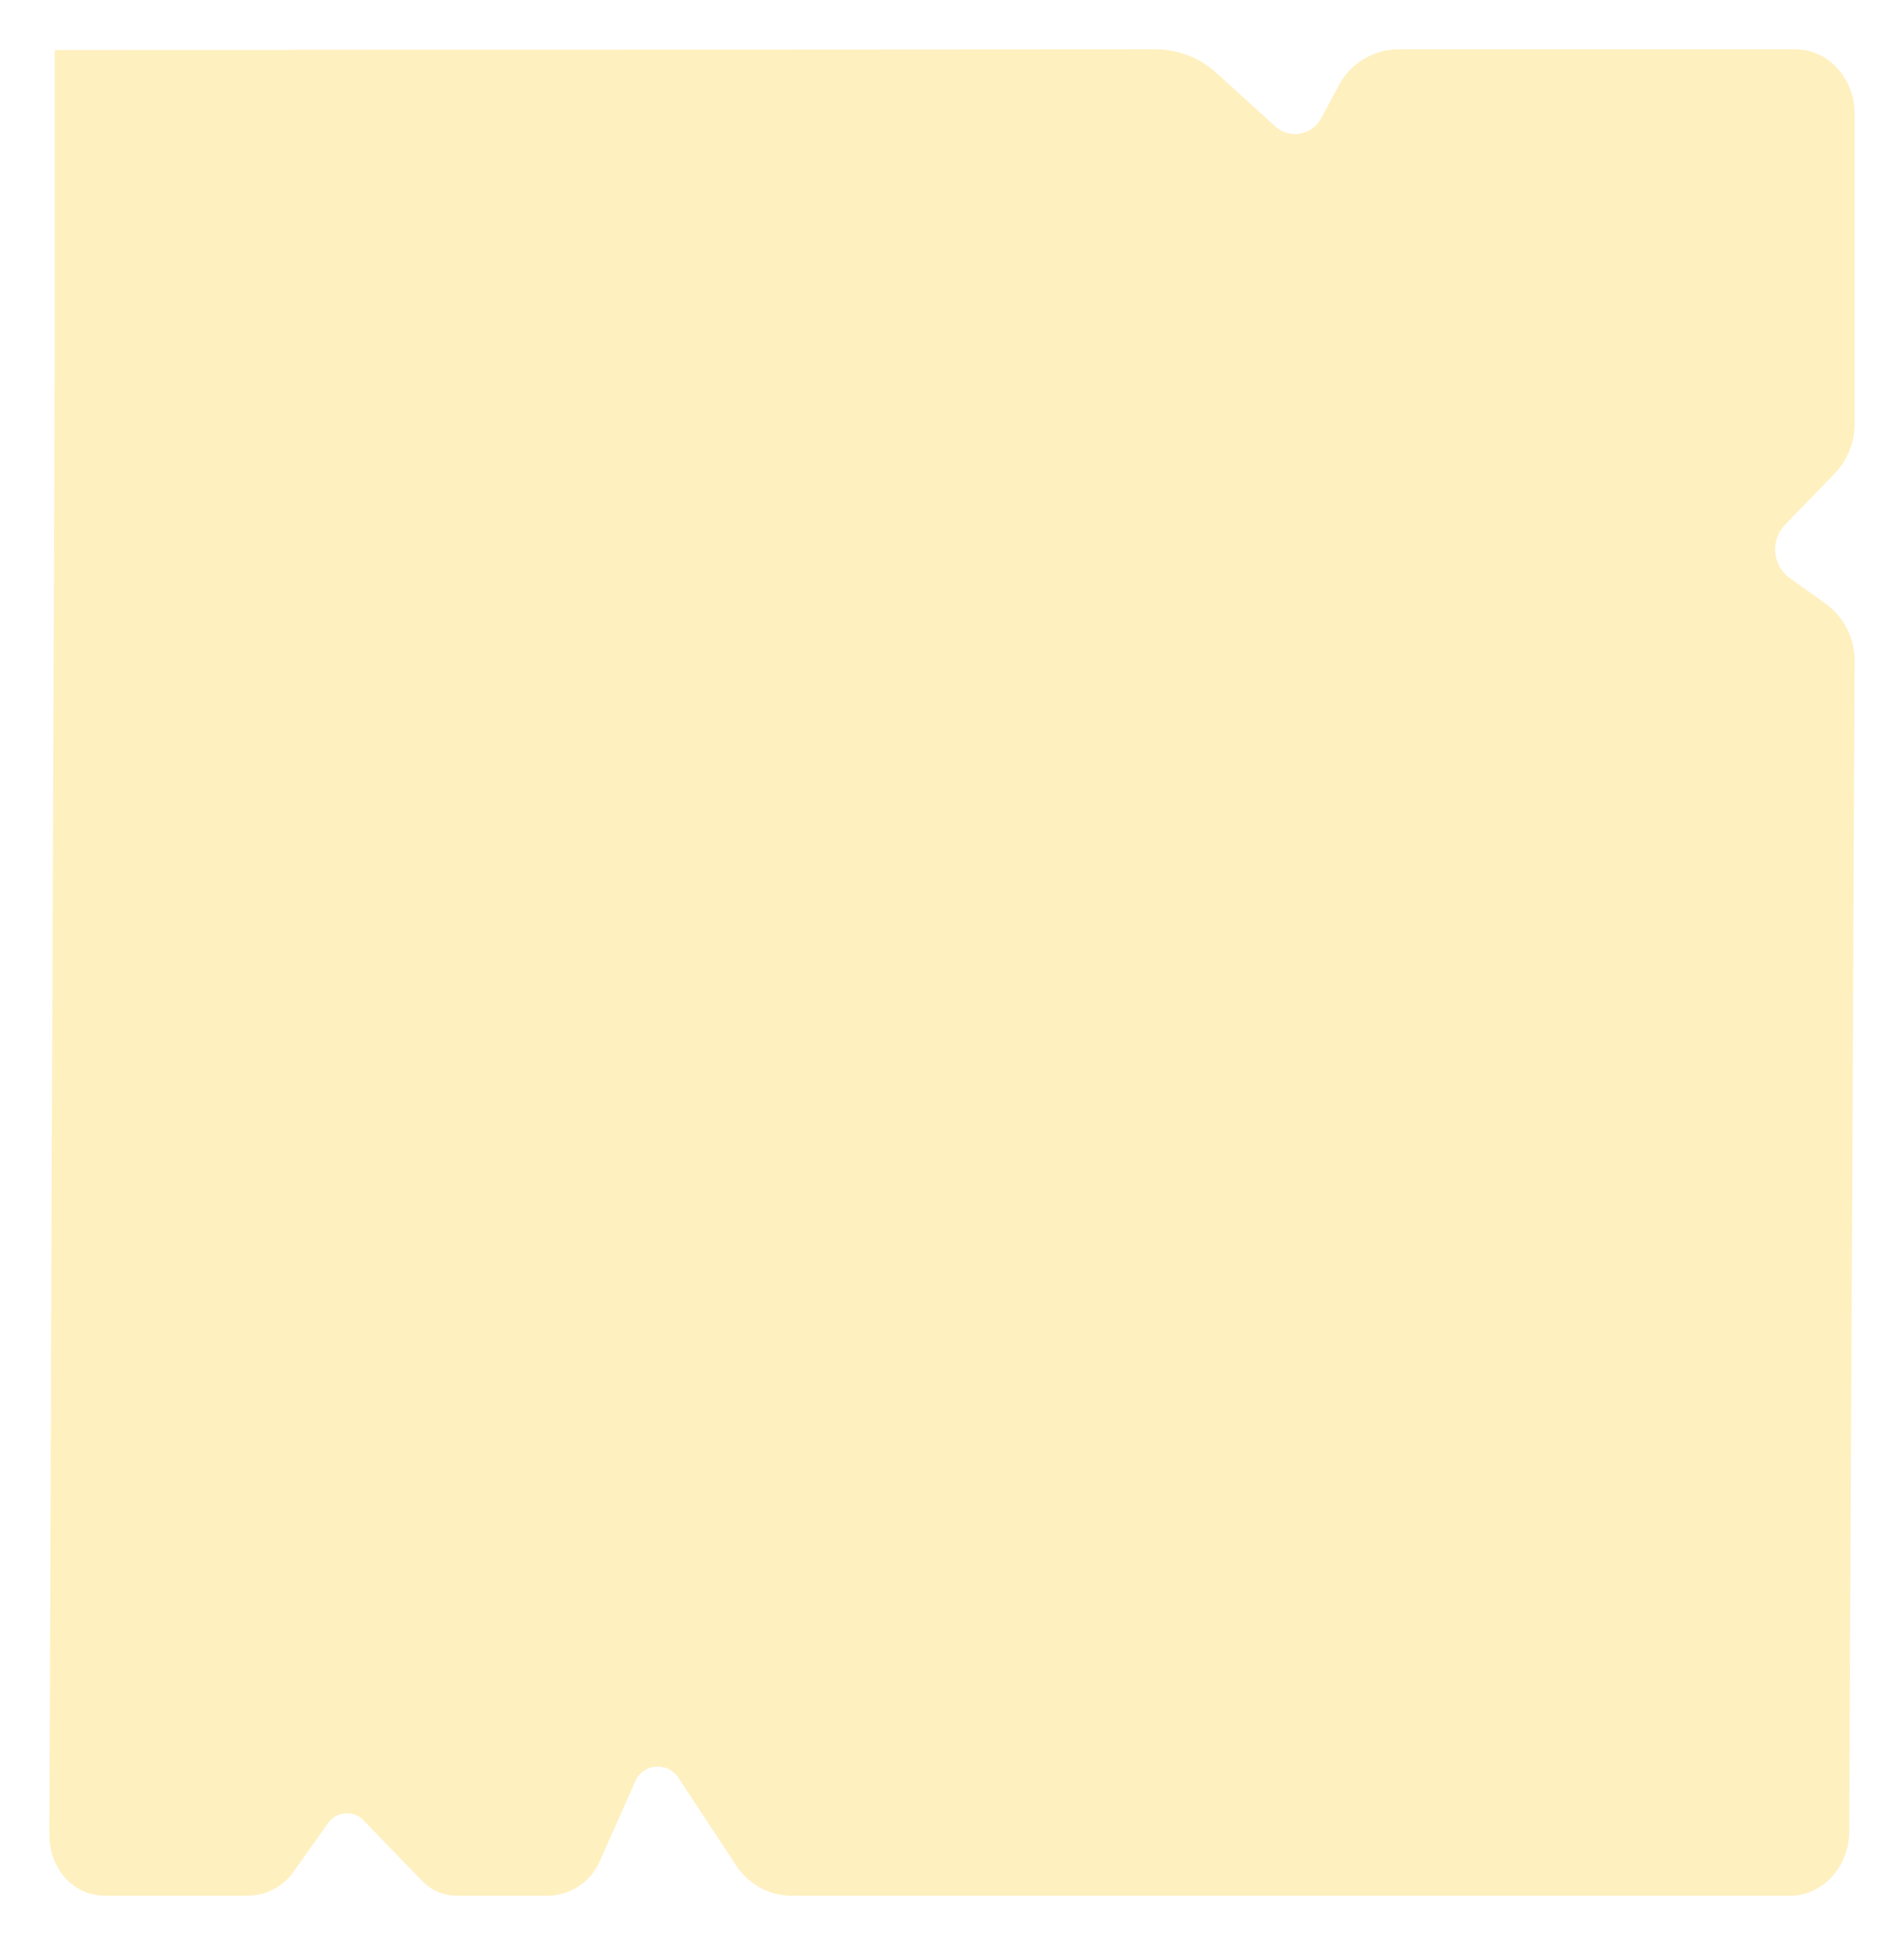 <svg height="355.026" viewBox="0 0 347.5 355.026" width="347.5" xmlns="http://www.w3.org/2000/svg" xmlns:xlink="http://www.w3.org/1999/xlink"><filter id="a" filterUnits="userSpaceOnUse" height="355.026" width="347.5" x="0" y="0"><feOffset dy="3"/><feGaussianBlur result="blur" stdDeviation="3"/><feFlood flood-opacity=".161"/><feComposite in2="blur" operator="in"/><feComposite in="SourceGraphic"/></filter><g filter="url(#a)"><path d="m323.745 163.527 9.137-9.428a13.174 13.174 0 0 0 3.617-9.158v-56.453c0-6.511-4.848-11.789-10.827-11.789h-72.564a12.426 12.426 0 0 0 -10.859 6.778l-3.05 5.67a5.371 5.371 0 0 1 -8.463 1.609l-10.636-9.667a16.54 16.54 0 0 0 -11.128-4.39l-200.972.122v52.721l-1 272.812c0 6.511 4.348 11.371 10.327 11.371h25.879a10.43 10.43 0 0 0 8.48-4.536l6.131-8.646a4.2 4.2 0 0 1 6.562-.551l10.63 10.985a8.8 8.8 0 0 0 6.326 2.748h16.7a10.535 10.535 0 0 0 9.516-6.5l6.323-14.233a4.473 4.473 0 0 1 7.968-.749l10.44 15.831a12.166 12.166 0 0 0 10.114 5.65h182.277c5.98 0 10.827-5.278 10.827-11.789l1-213.455a12.94 12.94 0 0 0 -5.237-10.554l-6.728-4.8a6.482 6.482 0 0 1 -.79-9.599z" fill="#fff0c0" transform="translate(2 -70.7)"/></g></svg>